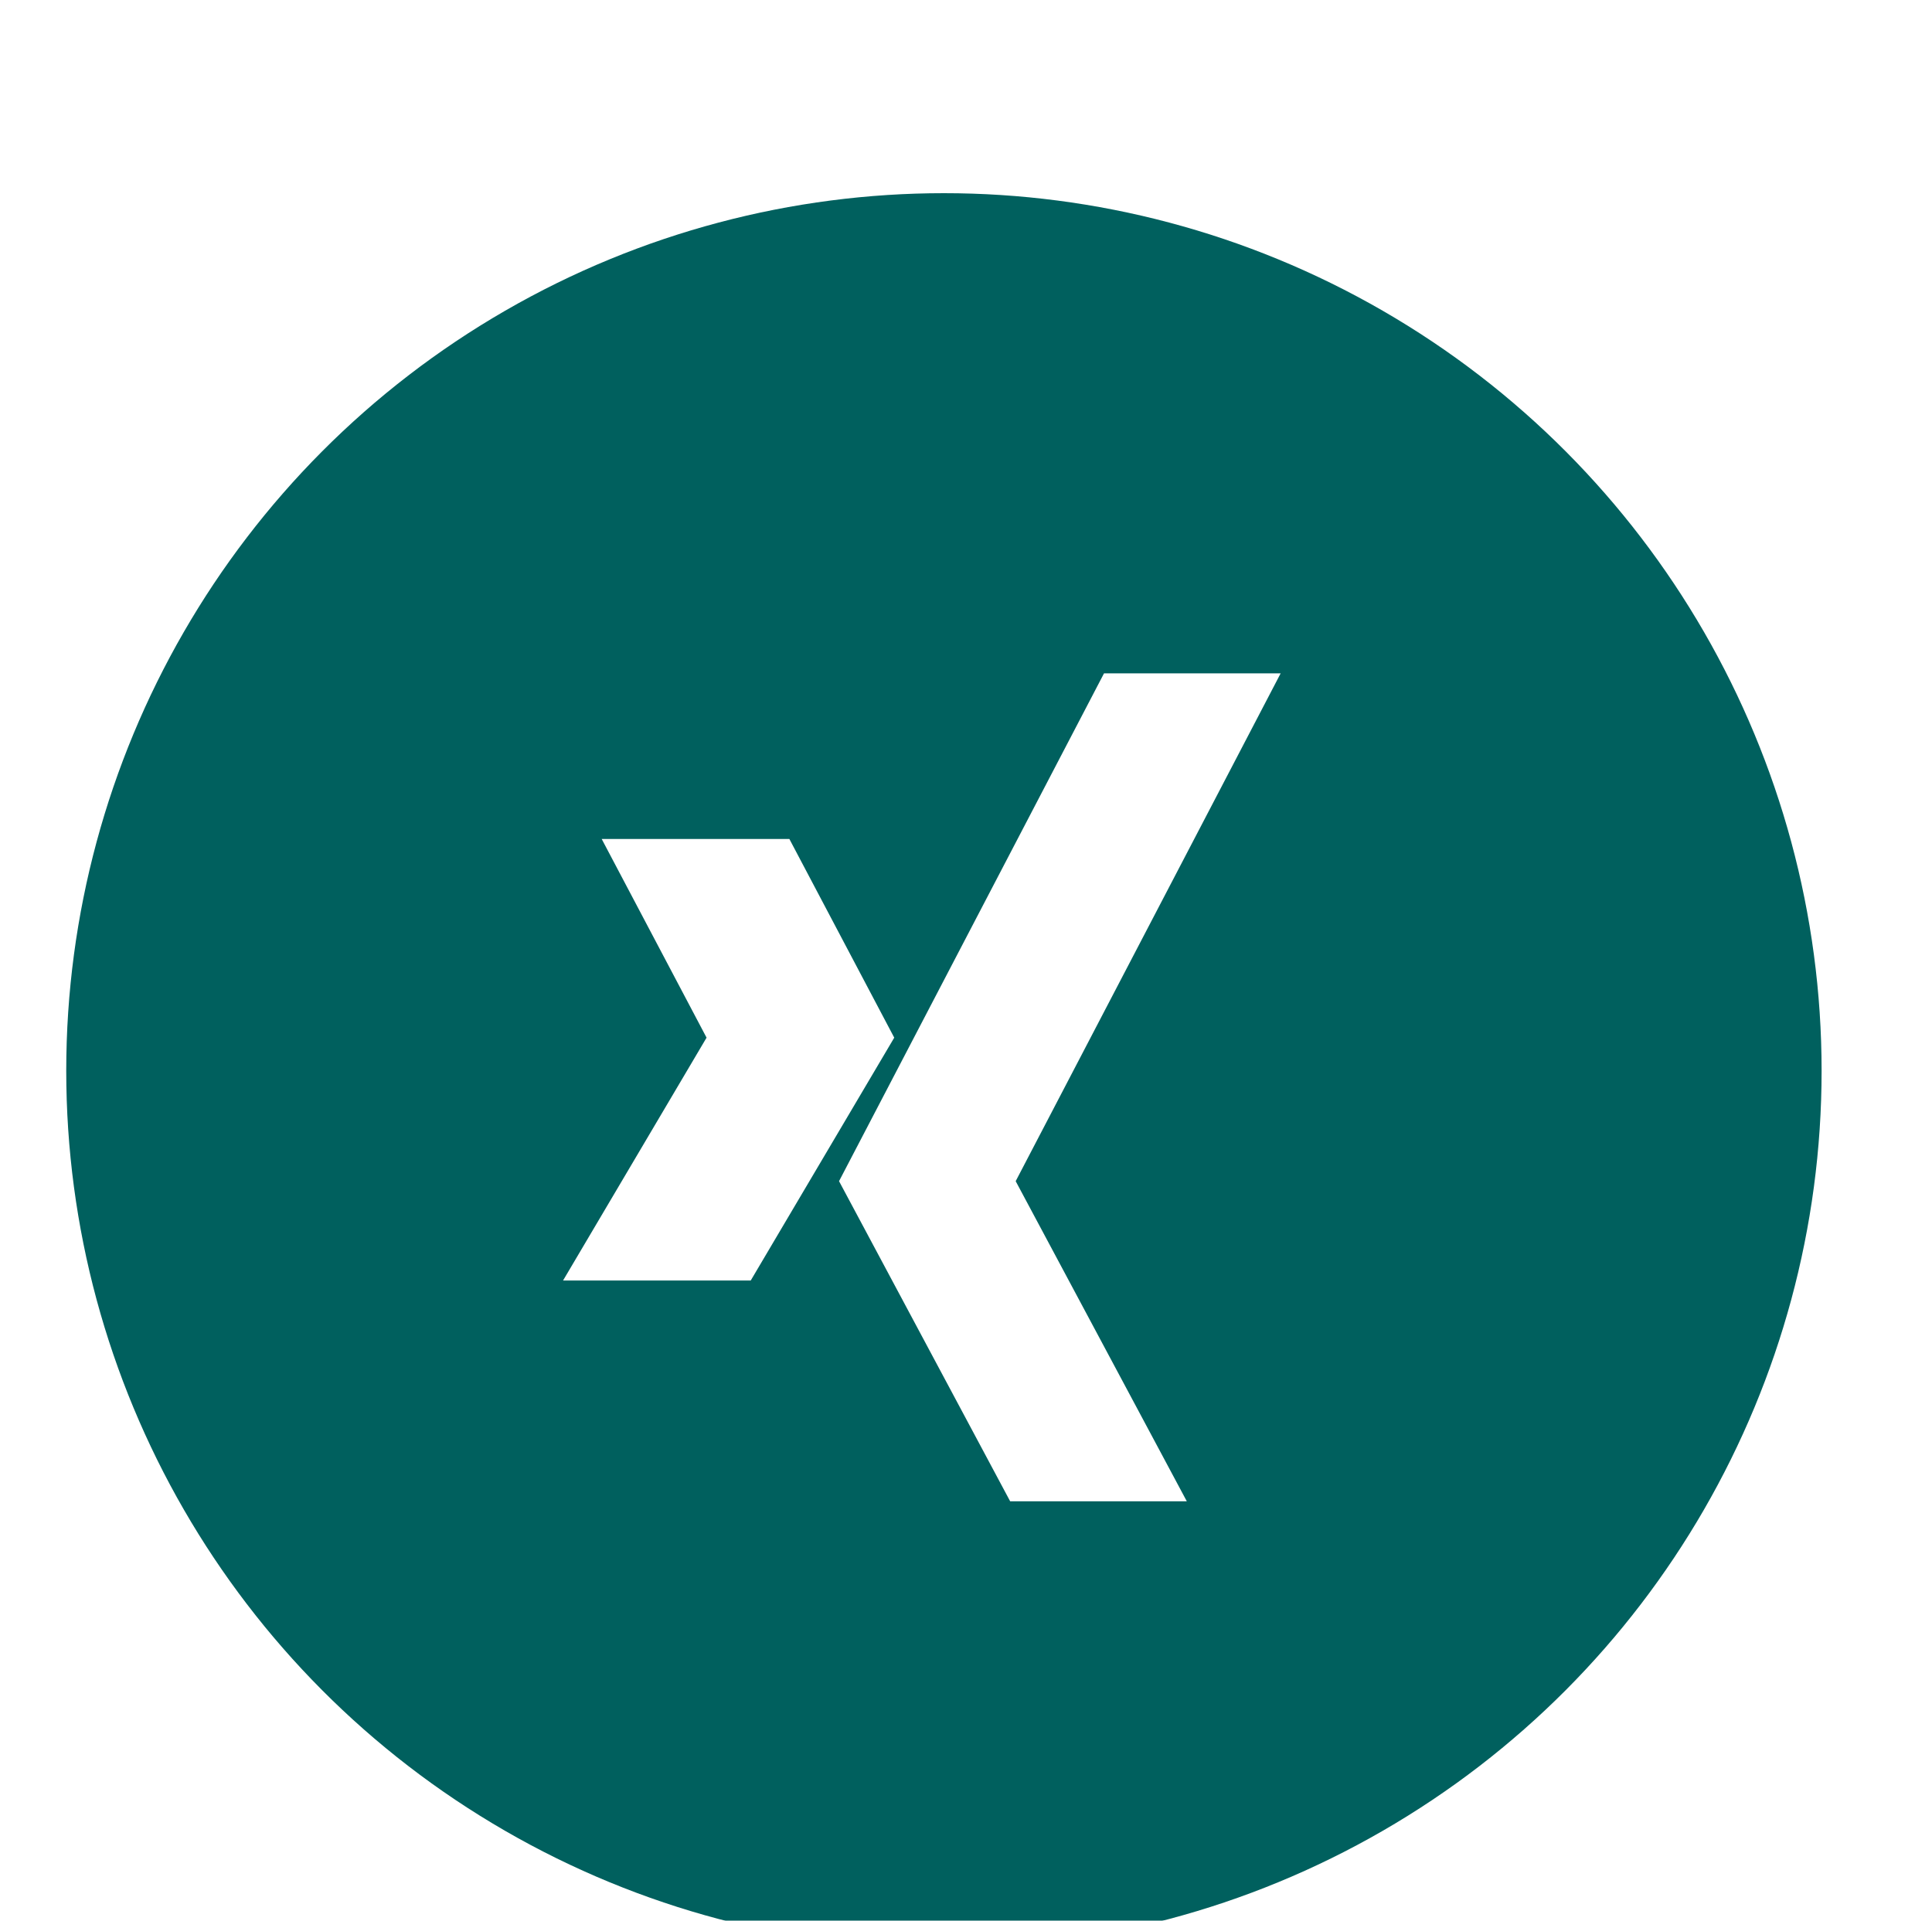 <?xml version="1.0" encoding="utf-8"?>
<!-- Generator: Adobe Illustrator 21.0.0, SVG Export Plug-In . SVG Version: 6.00 Build 0)  -->
<svg version="1.1" id="Слой_1" xmlns="http://www.w3.org/2000/svg" xmlns:xlink="http://www.w3.org/1999/xlink" x="0px" y="0px"
	 viewBox="0 0 35 34.8" style="enable-background:new 0 0 35 34.8;" xml:space="preserve">
<style type="text/css">
	.st0{filter:url(#a);}
	.st1{fill:#00605E;}
	.st2{fill:#FFFFFF;}
</style>
<filter  filterUnits="objectBoundingBox" height="143.3%" id="a" width="112.9%" x="-6.5%" y="-20.8%">
	<feOffset  dy="2" in="SourceAlpha" result="shadowOffsetOuter1"></feOffset>
	<feGaussianBlur  in="shadowOffsetOuter1" result="shadowBlurOuter1" stdDeviation="17"></feGaussianBlur>
	<feComposite  in="shadowBlurOuter1" in2="SourceAlpha" operator="out" result="shadowBlurOuter1"></feComposite>
	
		<feColorMatrix  in="shadowBlurOuter1" result="shadowMatrixOuter1" values="0 0 0 0 0.839 0 0 0 0 0.854 0 0 0 0 0.912 0 0 0 1 0">
		</feColorMatrix>
	<feMerge>
		<feMergeNode  in="shadowMatrixOuter1"></feMergeNode>
		<feMergeNode  in="SourceGraphic"></feMergeNode>
	</feMerge>
</filter>
<g transform="translate(32 30)" class="st0">
	<circle class="st1" cx="-14.9" cy="-12.6" r="15.9"/>
	<g>
		<path class="st2" d="M-17.7-16.8h-3.4l1.9,3.6l-2.6,4.4h3.4l2.6-4.4L-17.7-16.8z M-12-19.8h3.2l-4.8,9.2l3.1,5.8h-3.2l-3.1-5.8
			L-12-19.8z"/>
	</g>
</g>
</svg>
